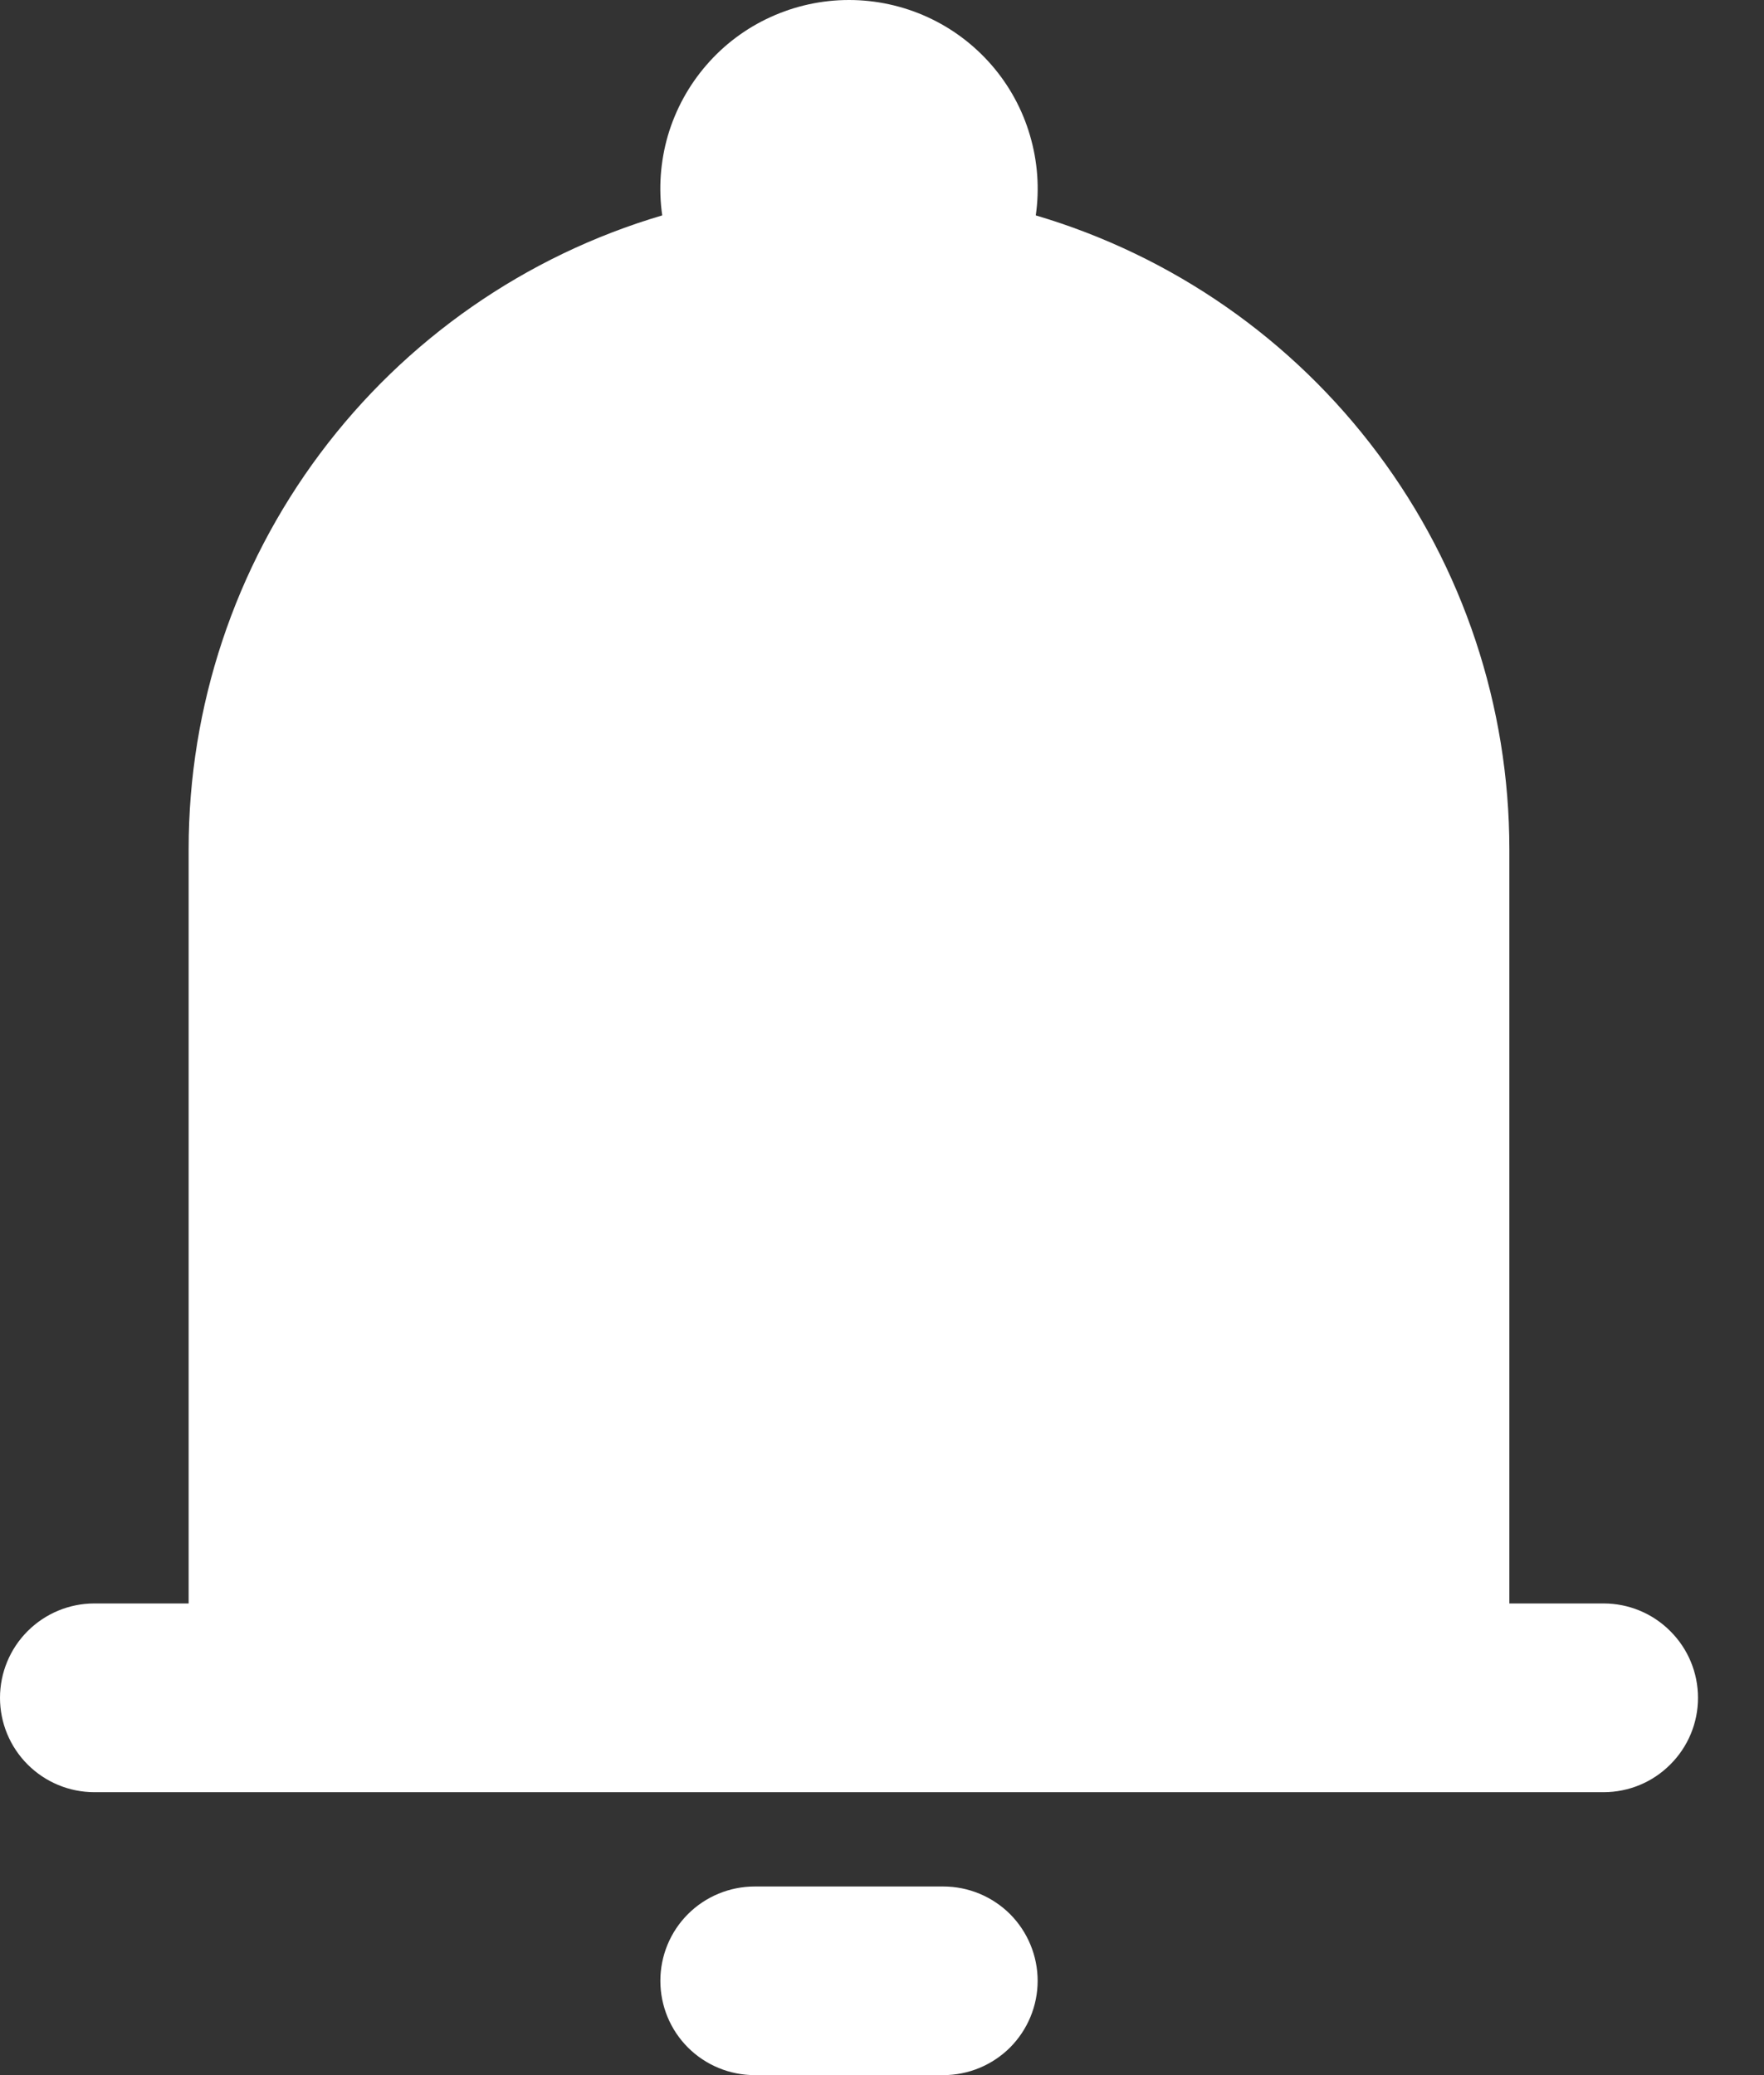 <svg width="17" height="20" viewBox="0 0 17 20" fill="none" xmlns="http://www.w3.org/2000/svg">
<rect x="0" y="0" width="17" height="20" fill="#333333" stroke="none"/>
<path id="Vector" fill-rule="evenodd" clip-rule="evenodd" d="M8.182 1.61662e-08C7.921 -3.47338e-05 7.664 0.056 7.427 0.164C7.189 0.272 6.978 0.43 6.808 0.627C6.637 0.824 6.511 1.055 6.437 1.305C6.364 1.556 6.345 1.818 6.382 2.076C5.064 2.465 3.908 3.27 3.085 4.371C2.263 5.471 1.818 6.808 1.818 8.182V15.454H0.909C0.668 15.454 0.437 15.55 0.266 15.721C0.096 15.891 0 16.122 0 16.364C0 16.605 0.096 16.836 0.266 17.006C0.437 17.177 0.668 17.273 0.909 17.273H15.454C15.696 17.273 15.927 17.177 16.097 17.006C16.268 16.836 16.364 16.605 16.364 16.364C16.364 16.122 16.268 15.891 16.097 15.721C15.927 15.55 15.696 15.454 15.454 15.454H14.546V8.182C14.545 6.808 14.101 5.471 13.278 4.371C12.456 3.27 11.299 2.465 9.982 2.076C10.019 1.818 10 1.556 9.926 1.305C9.853 1.055 9.727 0.824 9.556 0.627C9.385 0.43 9.174 0.272 8.937 0.164C8.7 0.056 8.442 -3.47338e-05 8.182 1.61662e-08ZM10 19.091C10 19.332 9.904 19.563 9.734 19.734C9.563 19.904 9.332 20 9.091 20H7.273C7.032 20 6.8 19.904 6.63 19.734C6.459 19.563 6.364 19.332 6.364 19.091C6.364 18.85 6.459 18.619 6.63 18.448C6.8 18.278 7.032 18.182 7.273 18.182H9.091C9.332 18.182 9.563 18.278 9.734 18.448C9.904 18.619 10 18.85 10 19.091Z" fill="white"/>
</svg>
